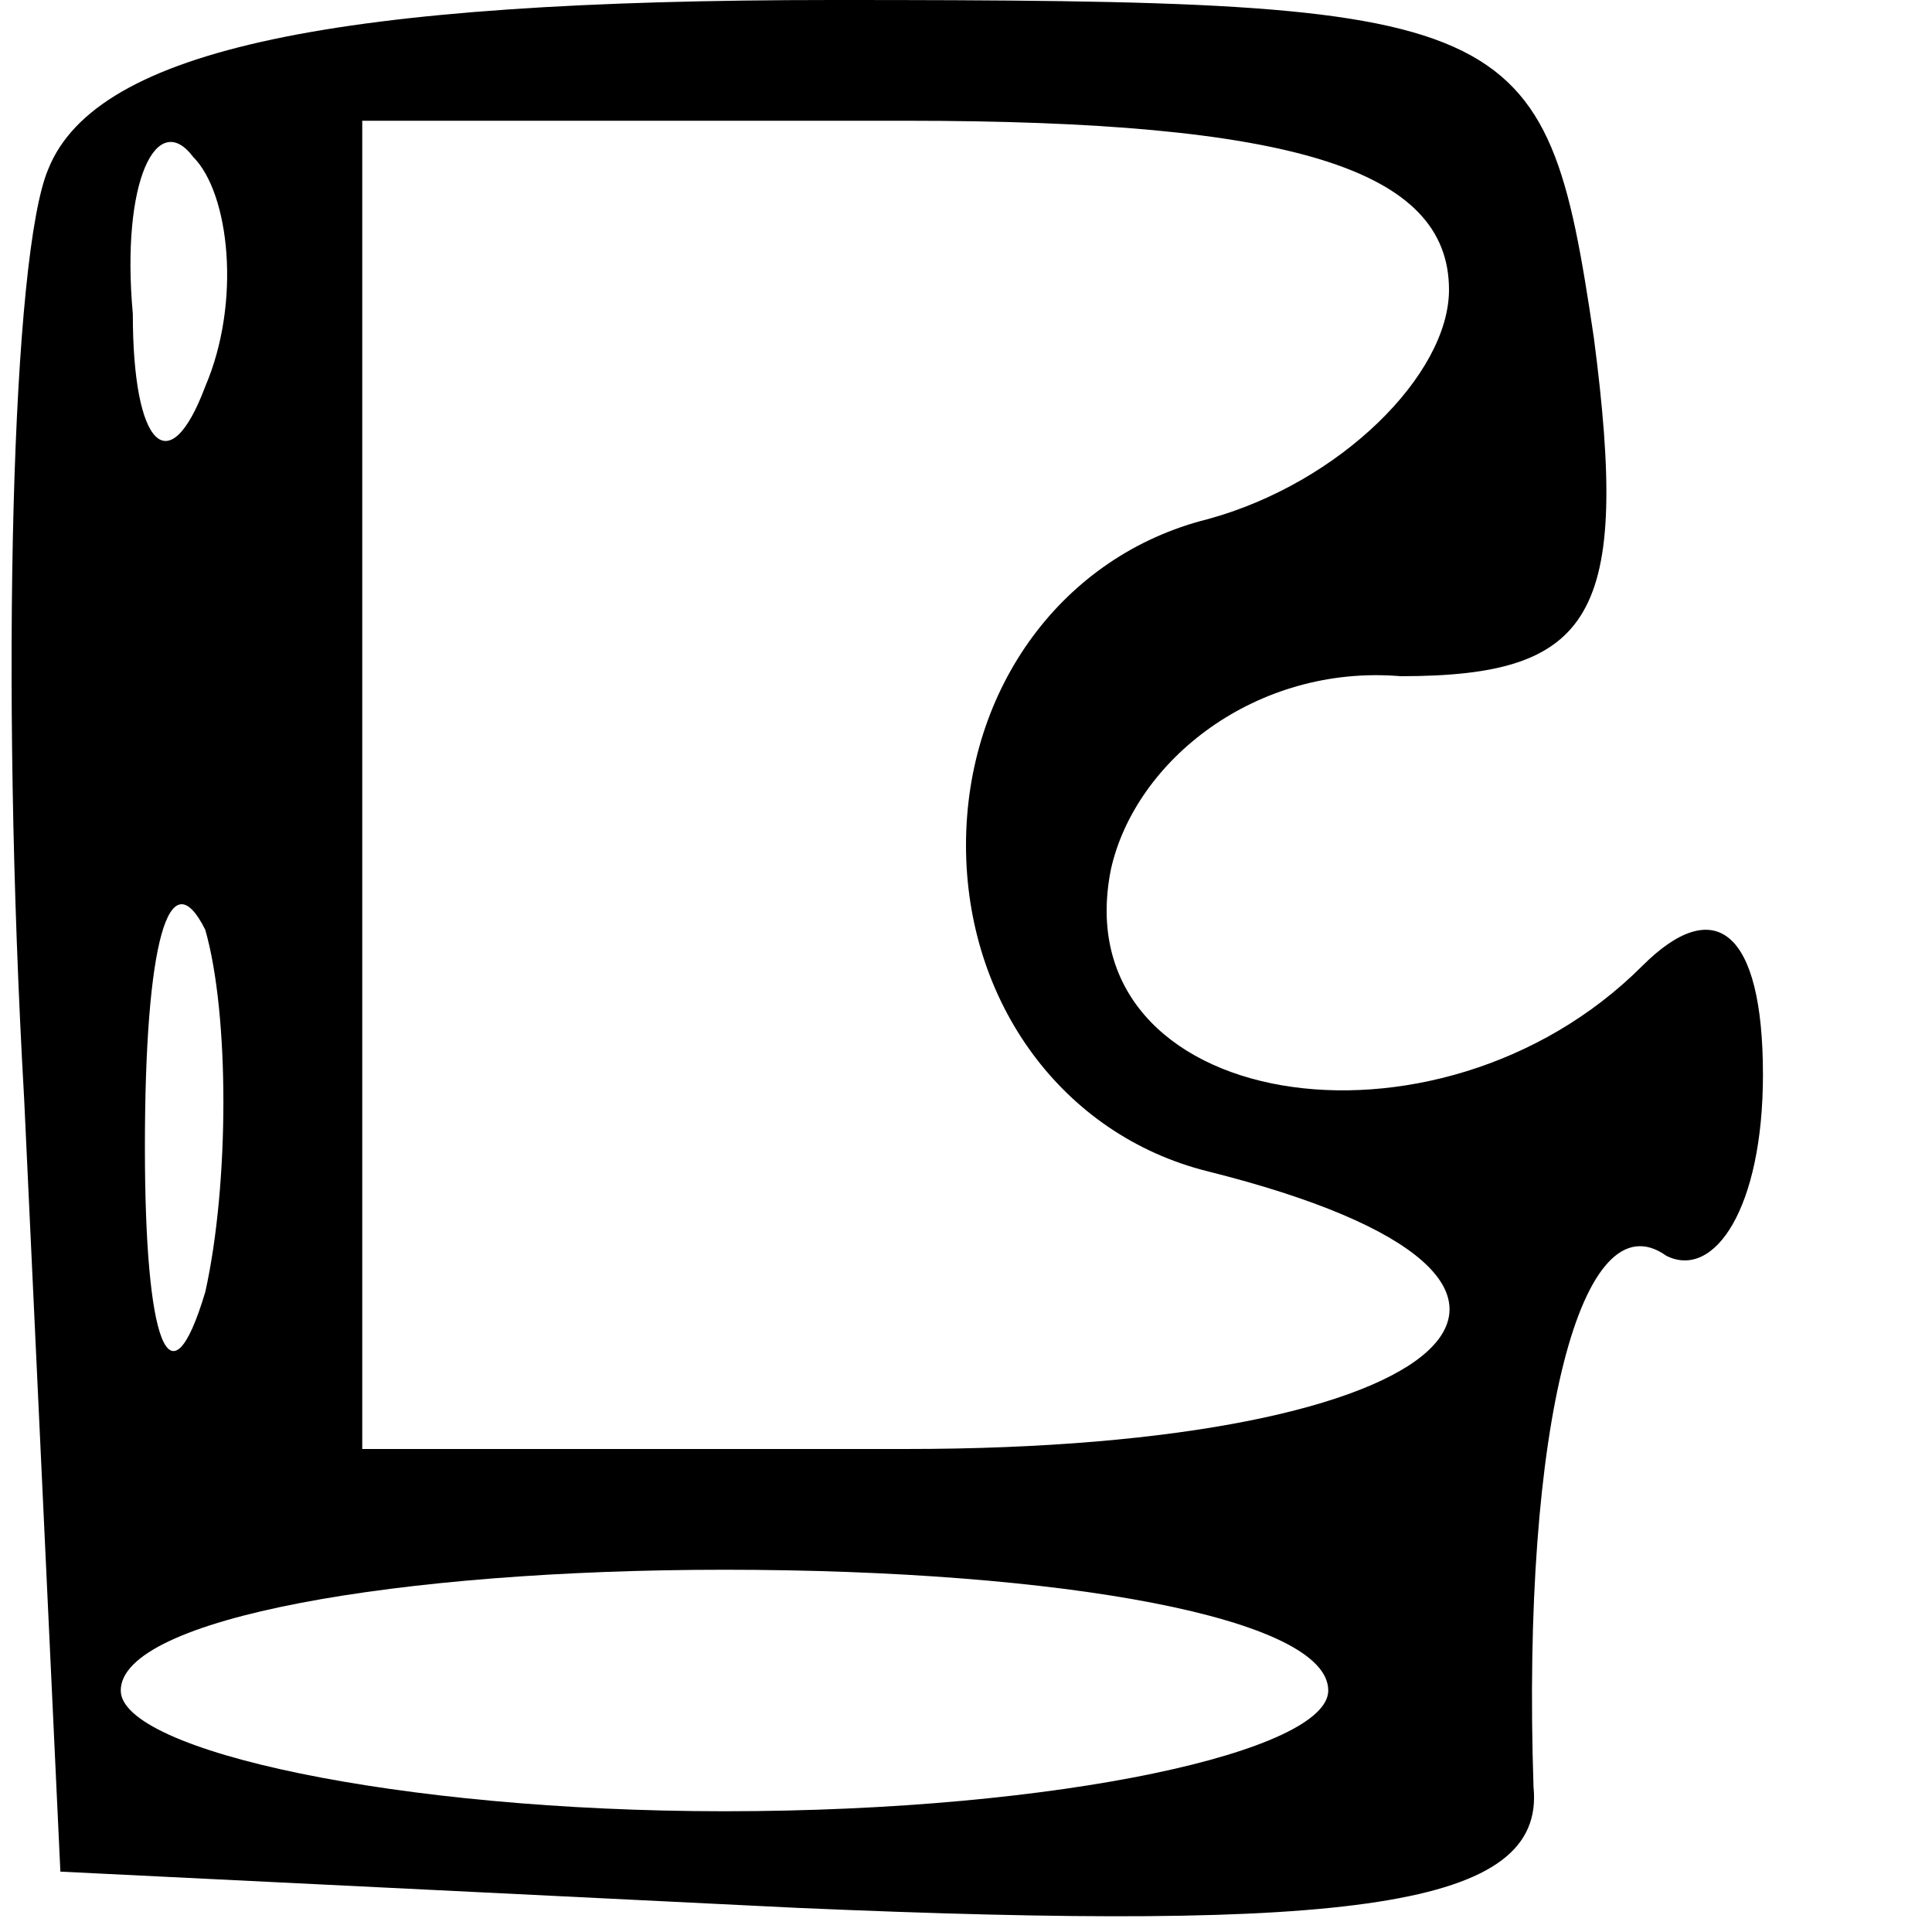 <?xml version="1.0" standalone="no"?>
<!DOCTYPE svg PUBLIC "-//W3C//DTD SVG 20010904//EN"
 "http://www.w3.org/TR/2001/REC-SVG-20010904/DTD/svg10.dtd">
<svg version="1.0" xmlns="http://www.w3.org/2000/svg"
 width="16pt" height="16pt" viewBox="0 0 16 16"
 preserveAspectRatio="xMidYMid meet">

<g transform="translate(0,16) scale(0.1,-0.1)"
fill="#000000" stroke="none">
<path d="M4 146 c-3 -7 -4 -42 -2 -77 l3 -64 61 -3 c46 -2 62 0 61 10 -1 30 4
49 11 44 4 -2 8 4 8 15 0 12 -4 15 -10 9 -17 -17 -48 -12 -44 8 2 9 12 17 24
16 16 0 19 5 16 28 -4 27 -6 28 -63 28 -41 0 -61 -4 -65 -14z m13 -18 c-3 -8
-6 -5 -6 6 -1 11 2 17 5 13 3 -3 4 -12 1 -19z m103 8 c0 -7 -9 -16 -20 -19
-12 -3 -20 -14 -20 -27 0 -13 8 -24 20 -27 36 -9 21 -23 -25 -23 l-45 0 0 55
0 55 45 0 c32 0 45 -4 45 -14z m-103 -83 c-3 -10 -5 -4 -5 12 0 17 2 24 5 18
2 -7 2 -21 0 -30z m93 -33 c0 -5 -22 -10 -50 -10 -27 0 -50 5 -50 10 0 6 23
10 50 10 28 0 50 -4 50 -10z"/>
</g>
</svg>
